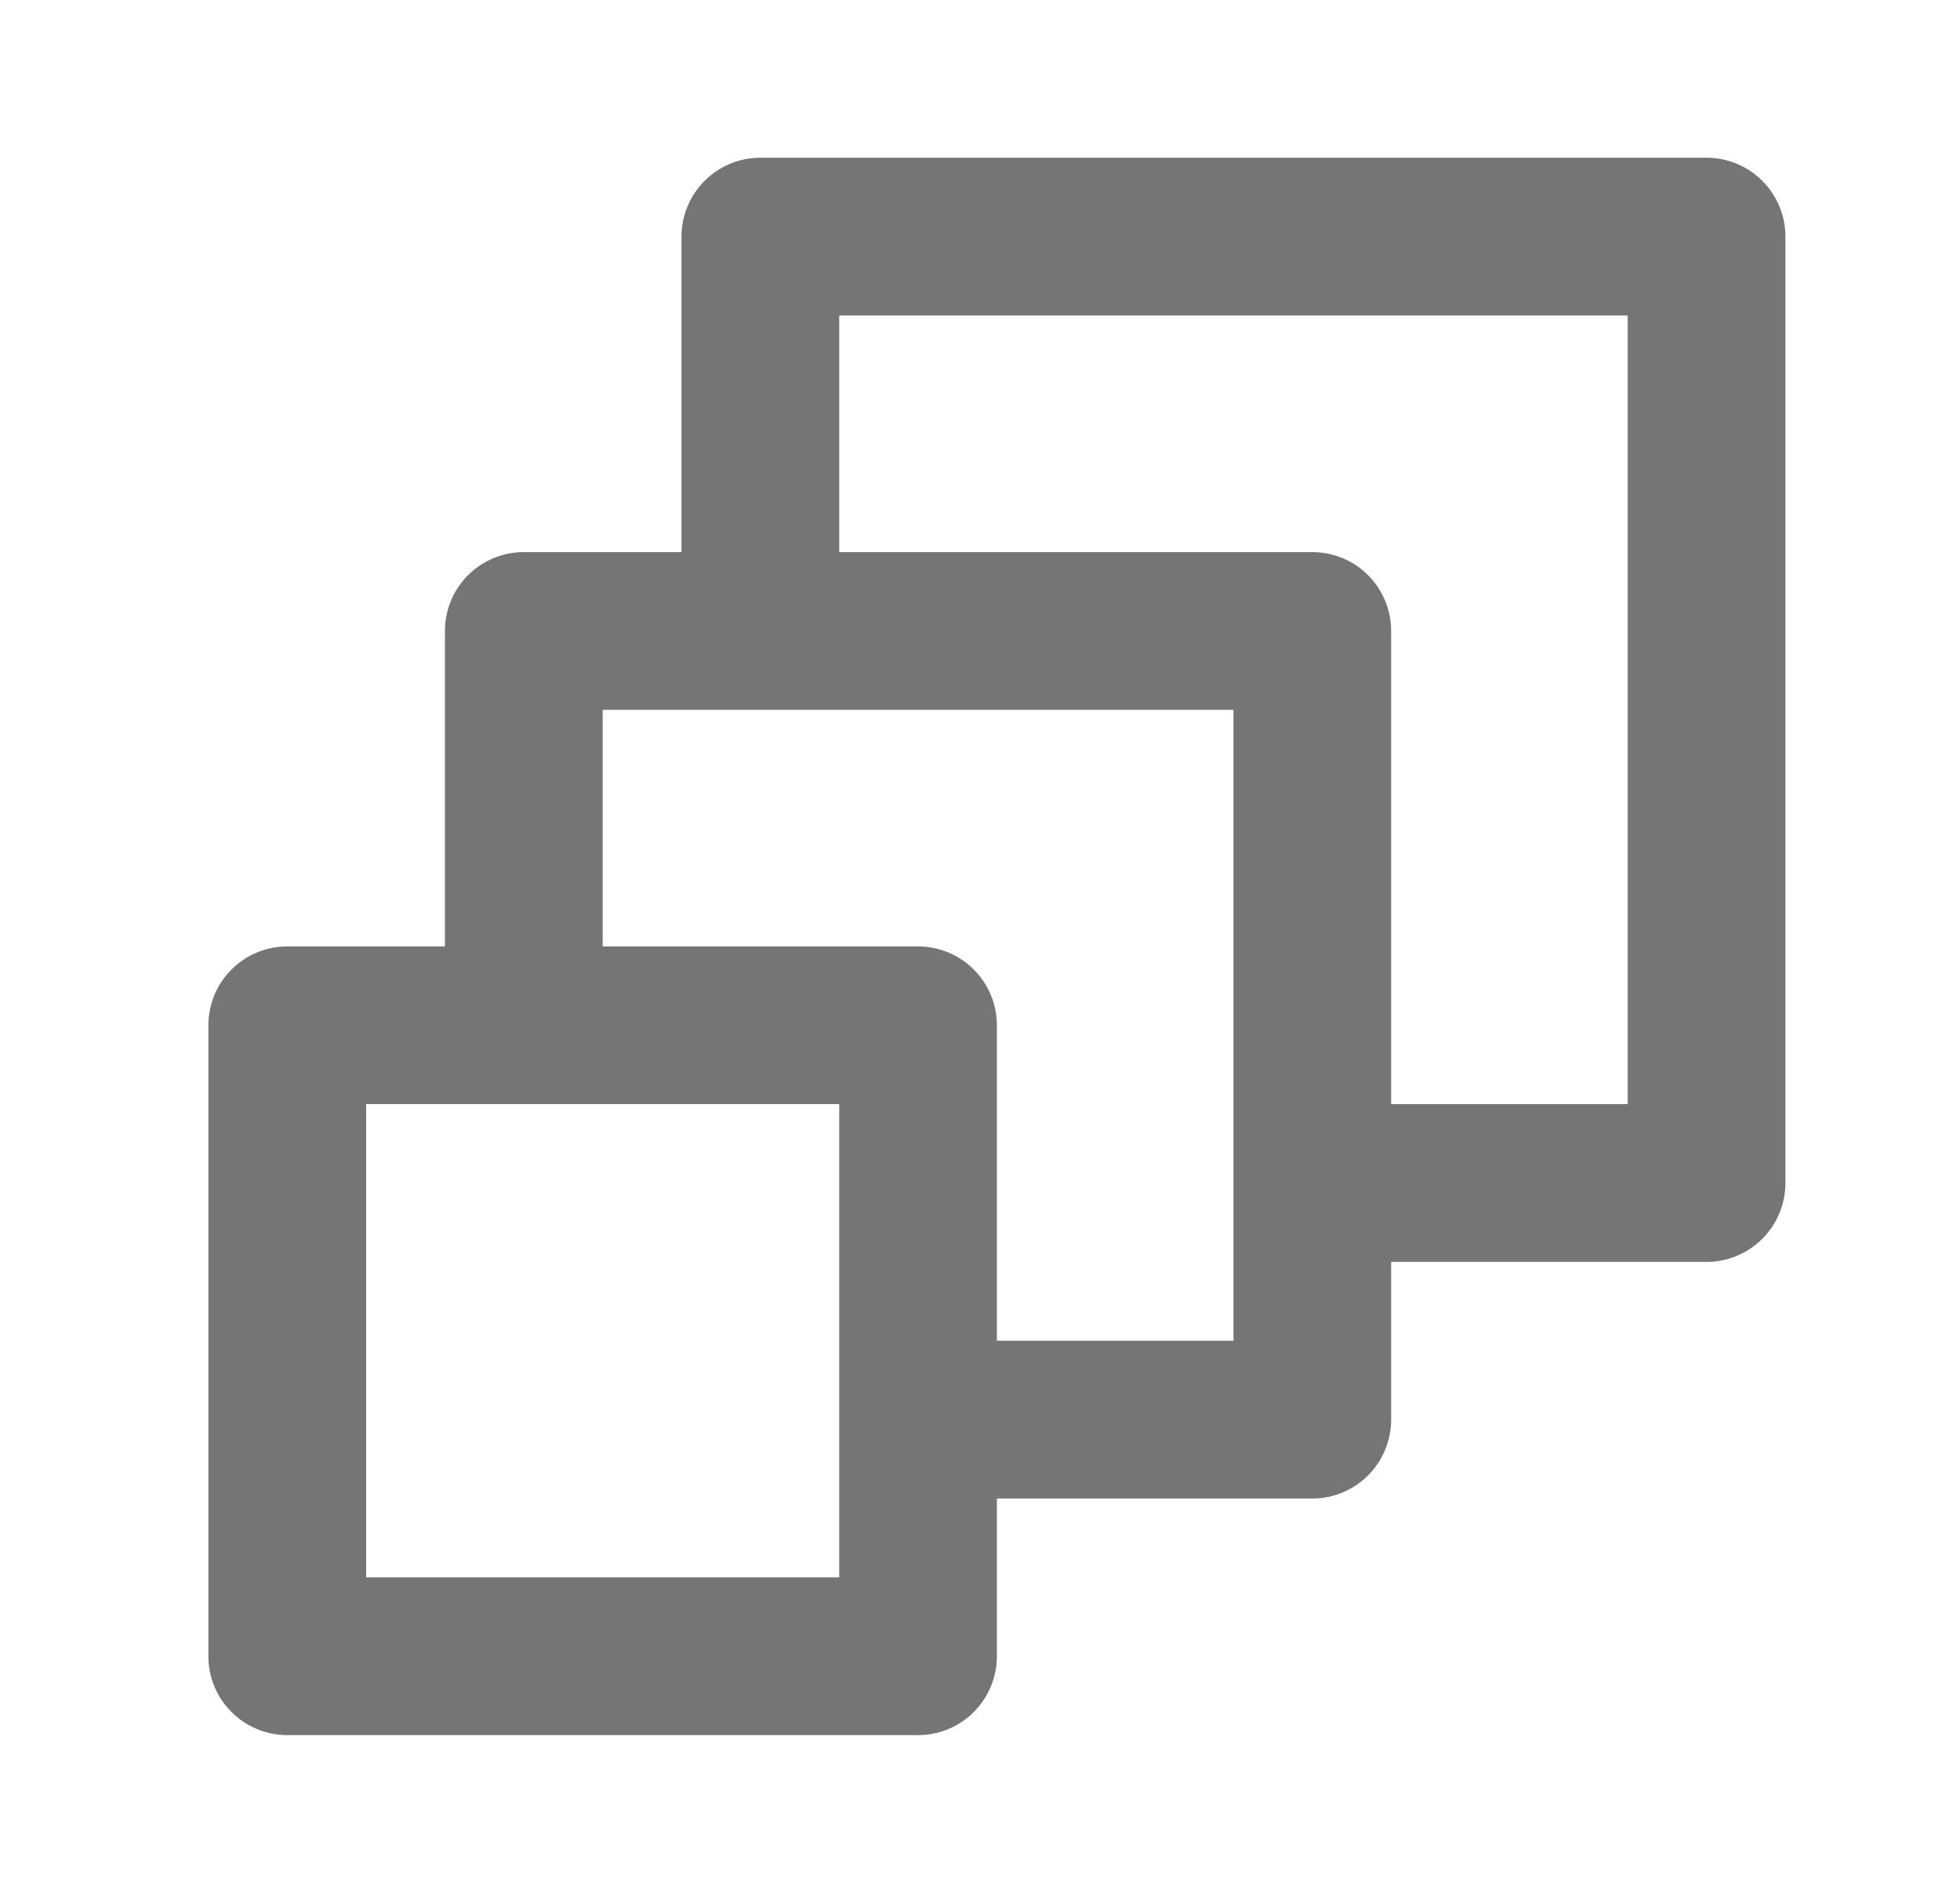 <svg width="29" height="28" viewBox="0 0 29 28" fill="none" xmlns="http://www.w3.org/2000/svg">
<path d="M25.25 2.333H11.25C10.941 2.333 10.644 2.456 10.425 2.675C10.206 2.894 10.083 3.191 10.083 3.5V8.167H7.75C7.441 8.167 7.144 8.29 6.925 8.508C6.706 8.727 6.583 9.024 6.583 9.333V14H4.25C3.941 14 3.644 14.123 3.425 14.342C3.206 14.56 3.083 14.857 3.083 15.167V24.5C3.083 24.809 3.206 25.106 3.425 25.325C3.644 25.544 3.941 25.667 4.25 25.667H13.583C13.893 25.667 14.19 25.544 14.408 25.325C14.627 25.106 14.75 24.809 14.75 24.5V22.167H19.417C19.726 22.167 20.023 22.044 20.242 21.825C20.46 21.606 20.583 21.309 20.583 21V18.667H25.25C25.559 18.667 25.856 18.544 26.075 18.325C26.294 18.106 26.417 17.809 26.417 17.5V3.5C26.417 3.191 26.294 2.894 26.075 2.675C25.856 2.456 25.559 2.333 25.25 2.333ZM12.417 23.333H5.417V16.333H12.417V23.333ZM18.25 19.833H14.75V15.167C14.75 14.857 14.627 14.56 14.408 14.342C14.19 14.123 13.893 14 13.583 14H8.917V10.5H18.25V19.833ZM24.083 16.333H20.583V9.333C20.583 9.024 20.46 8.727 20.242 8.508C20.023 8.29 19.726 8.167 19.417 8.167H12.417V4.667H24.083V16.333Z" fill="#757575"/>
</svg>
